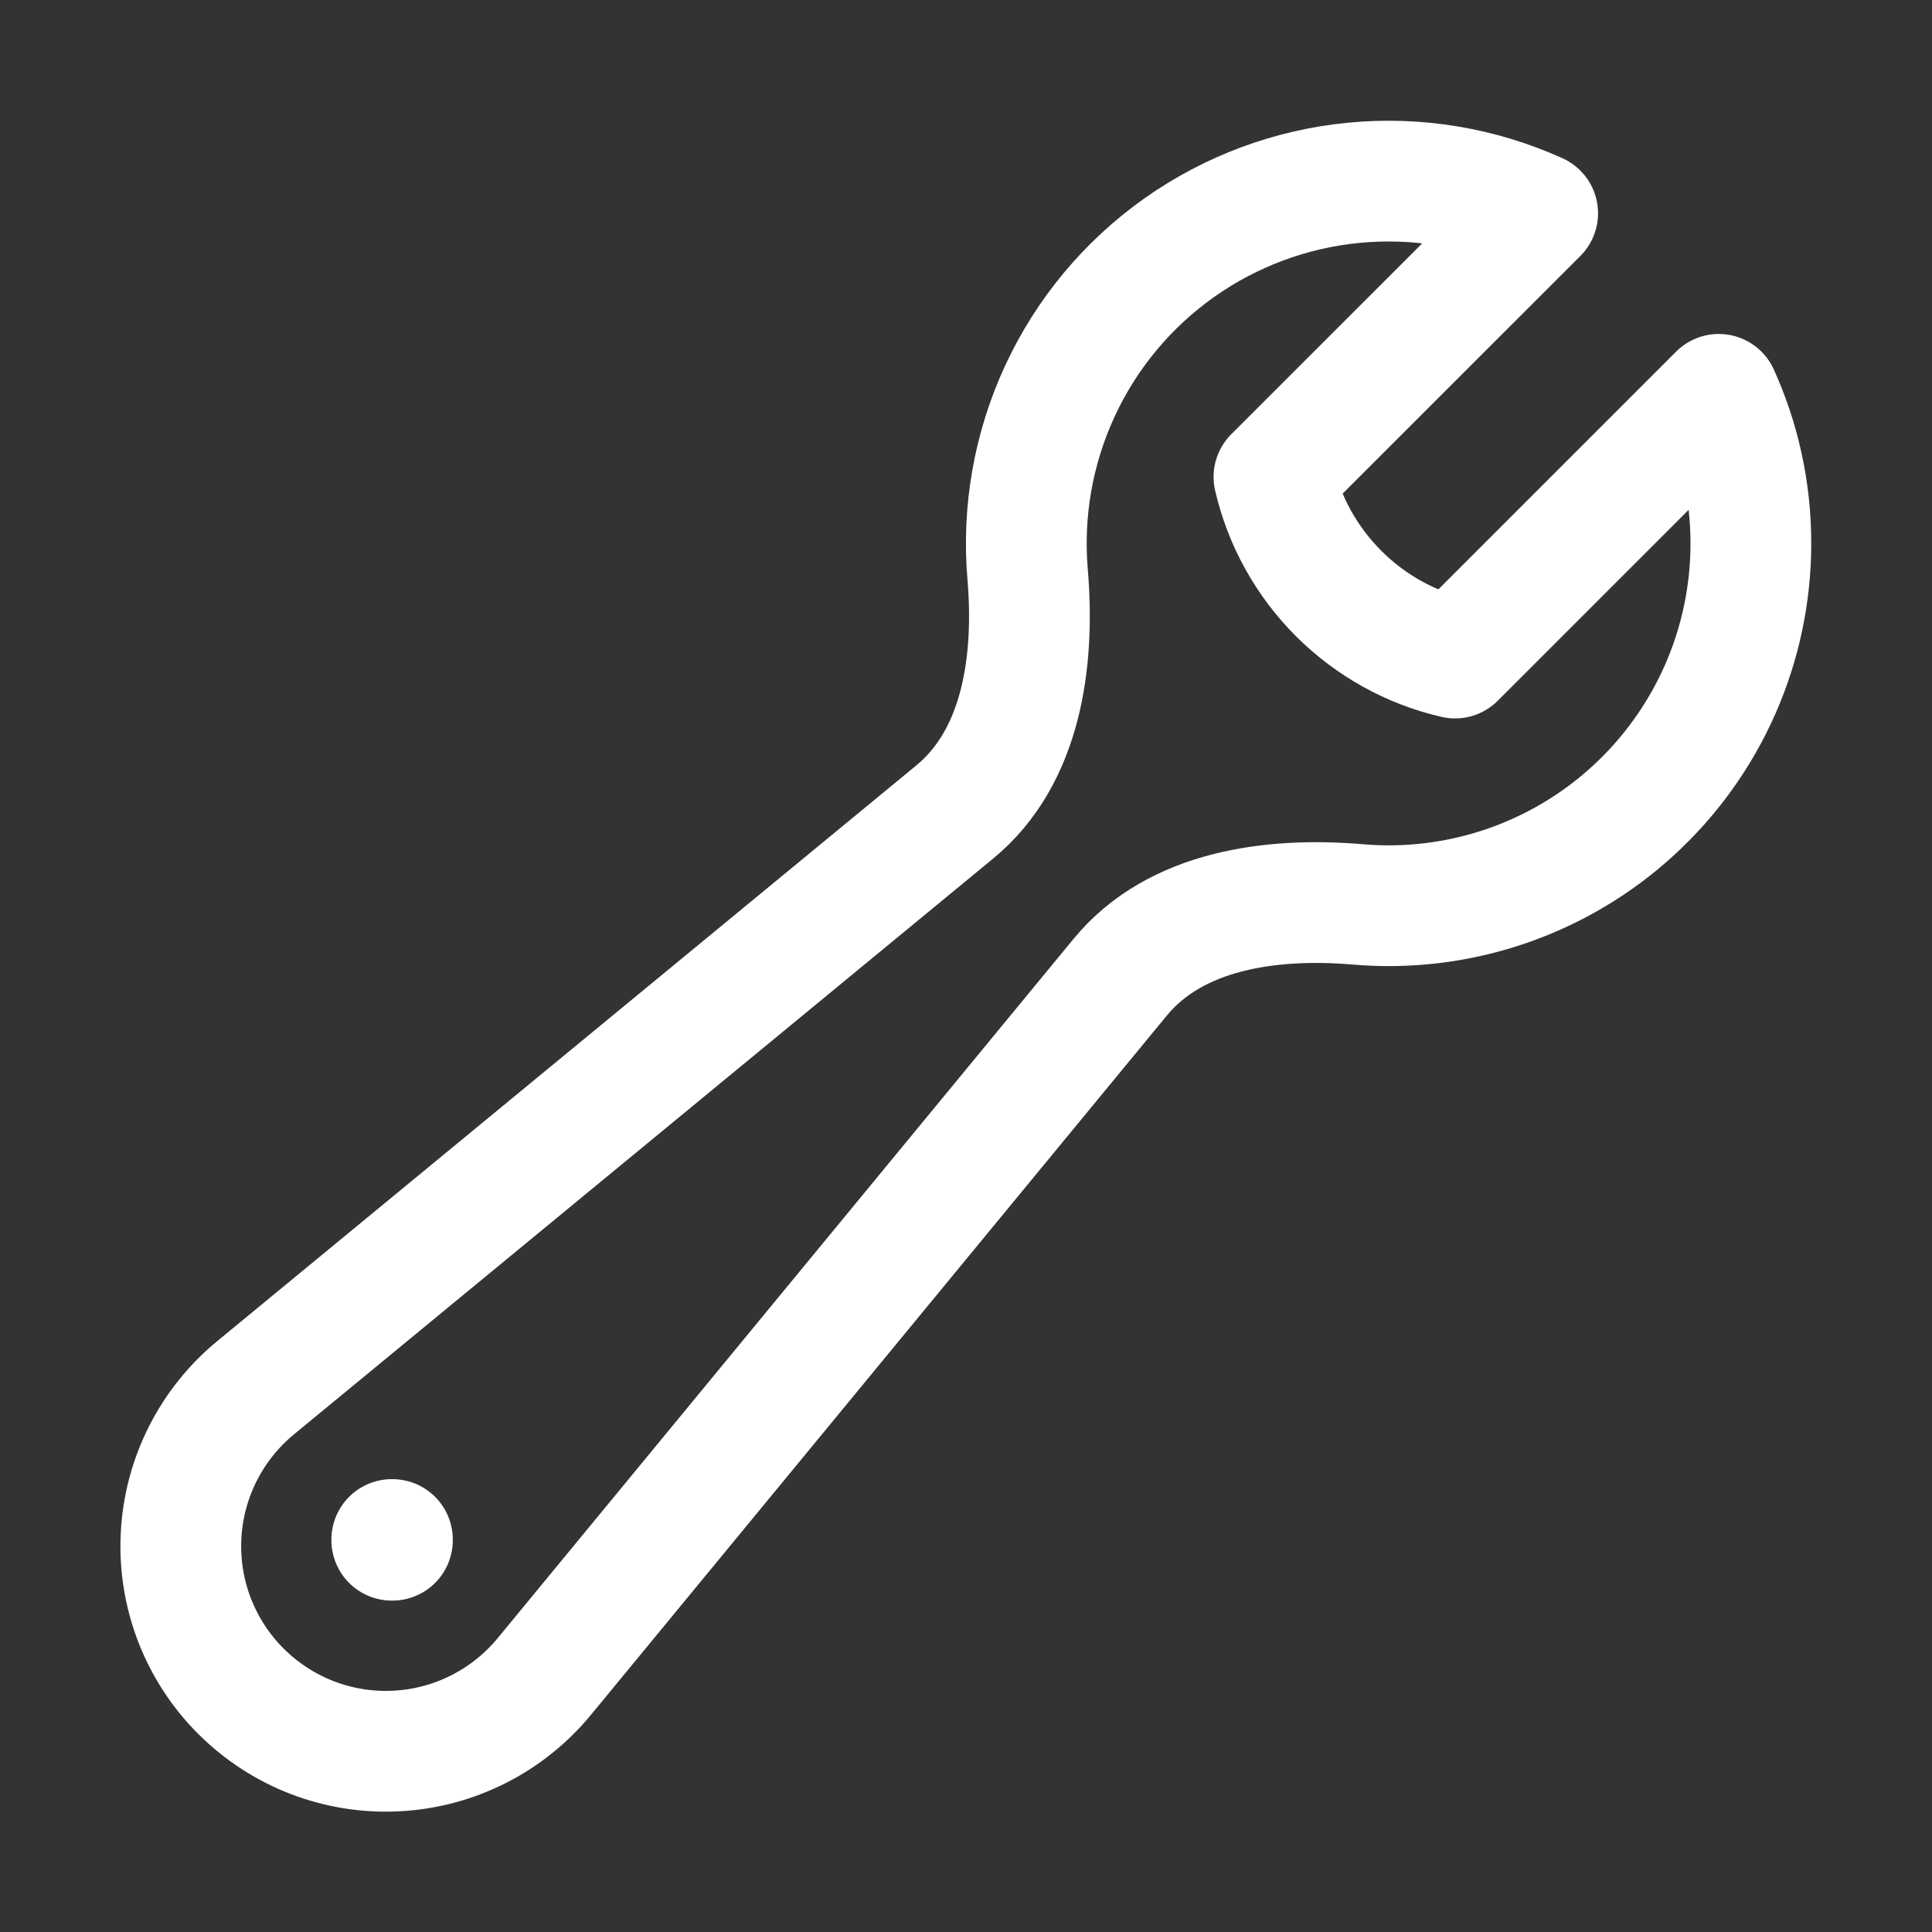 <svg width="28" height="28" viewBox="0 0 28 28" fill="none" xmlns="http://www.w3.org/2000/svg">
<rect x="0" y="0" width="28" height="28" fill="#333333" stroke="none"/>
<g id="Frame">
<path id="Vector" d="M25.375 7.876C25.375 8.603 25.224 9.323 24.931 9.989C24.639 10.654 24.211 11.252 23.675 11.744C23.14 12.236 22.508 12.611 21.819 12.846C21.131 13.08 20.401 13.17 19.677 13.107C18.421 13.001 17.035 13.19 16.235 14.162L7.891 24.294C7.628 24.614 7.3 24.877 6.93 25.063C6.559 25.25 6.153 25.357 5.739 25.377C5.324 25.398 4.91 25.331 4.523 25.182C4.136 25.032 3.784 24.803 3.491 24.51C3.197 24.217 2.969 23.865 2.819 23.478C2.67 23.091 2.603 22.676 2.624 22.262C2.644 21.848 2.751 21.442 2.938 21.071C3.124 20.701 3.387 20.373 3.707 20.11L13.839 11.766C14.81 10.966 14.999 9.579 14.893 8.324C14.815 7.412 14.977 6.495 15.362 5.665C15.747 4.834 16.343 4.119 17.09 3.59C17.838 3.061 18.71 2.737 19.621 2.649C20.533 2.561 21.451 2.714 22.285 3.091L18.463 6.912C18.611 7.552 18.936 8.137 19.4 8.601C19.864 9.065 20.449 9.39 21.088 9.537L24.91 5.715C25.209 6.375 25.375 7.106 25.375 7.876Z" stroke="white" stroke-width="1.75" stroke-linecap="round" stroke-linejoin="round"/>
<path id="Vector_2" d="M5.678 22.312H5.687V22.322H5.678V22.312Z" stroke="white" stroke-width="1.75" stroke-linecap="round" stroke-linejoin="round"/>
</g>
</svg>
